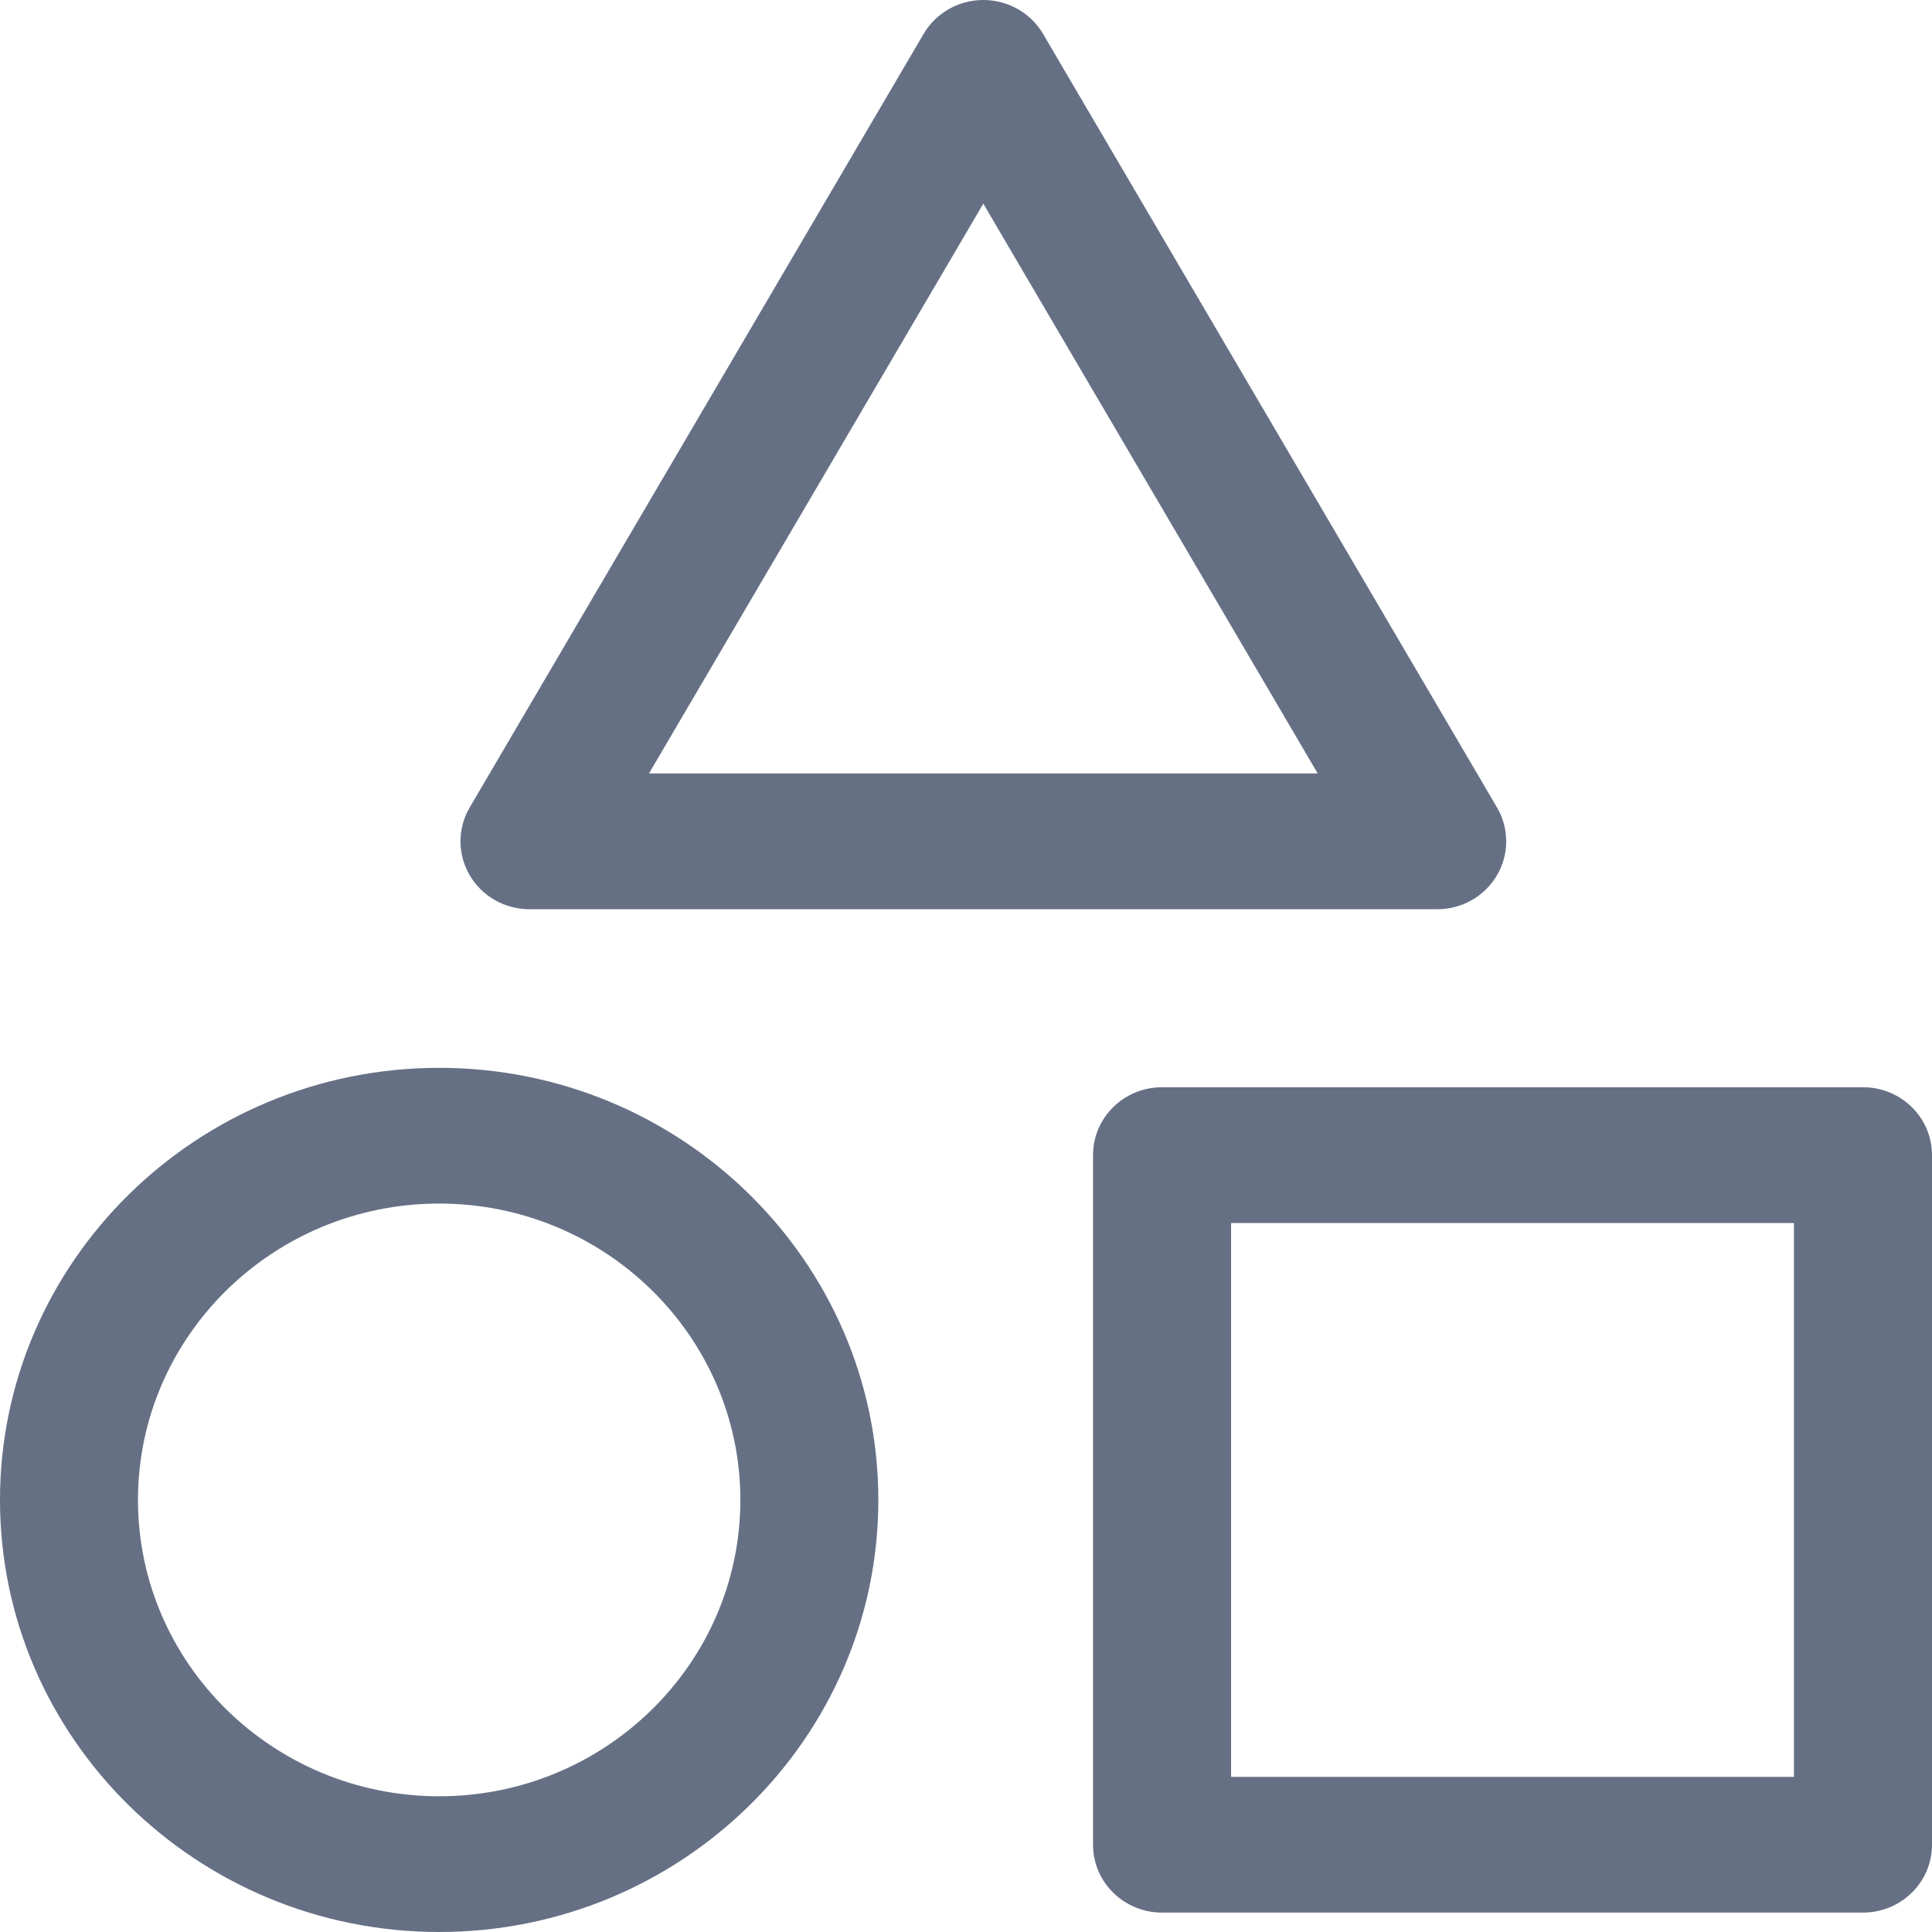 <svg width="24" height="24" viewBox="0 0 24 24" fill="none" xmlns="http://www.w3.org/2000/svg">
<path d="M24 22.916V14.349C24 13.883 23.616 13.506 23.143 13.506H14.436C13.962 13.506 13.578 13.883 13.578 14.349V22.916C13.578 23.382 13.962 23.759 14.436 23.759H23.142C23.616 23.759 24 23.382 24 22.916ZM22.286 22.073H15.293V15.193H22.285V22.073H22.286Z" fill="#667085"/>
<path d="M18.596 10.873C18.749 10.613 18.749 10.291 18.596 10.03L12.958 0.422C12.805 0.161 12.522 0 12.215 0C11.909 0 11.626 0.161 11.473 0.422L5.835 10.03C5.682 10.291 5.682 10.613 5.835 10.873C5.988 11.134 6.271 11.295 6.578 11.295H17.854C18.16 11.295 18.443 11.134 18.596 10.873ZM8.062 9.608L12.215 2.53L16.369 9.608H8.062Z" fill="#667085"/>
<path d="M10.911 18.633C10.911 15.673 8.464 13.265 5.456 13.265C2.447 13.265 0 15.673 0 18.633C0 21.593 2.447 24 5.456 24C8.464 24 10.911 21.592 10.911 18.633ZM1.714 18.633C1.714 16.603 3.392 14.951 5.456 14.951C7.519 14.951 9.197 16.603 9.197 18.633C9.197 20.663 7.519 22.314 5.456 22.314C3.392 22.314 1.714 20.662 1.714 18.633Z" fill="#667085"/>
</svg>
